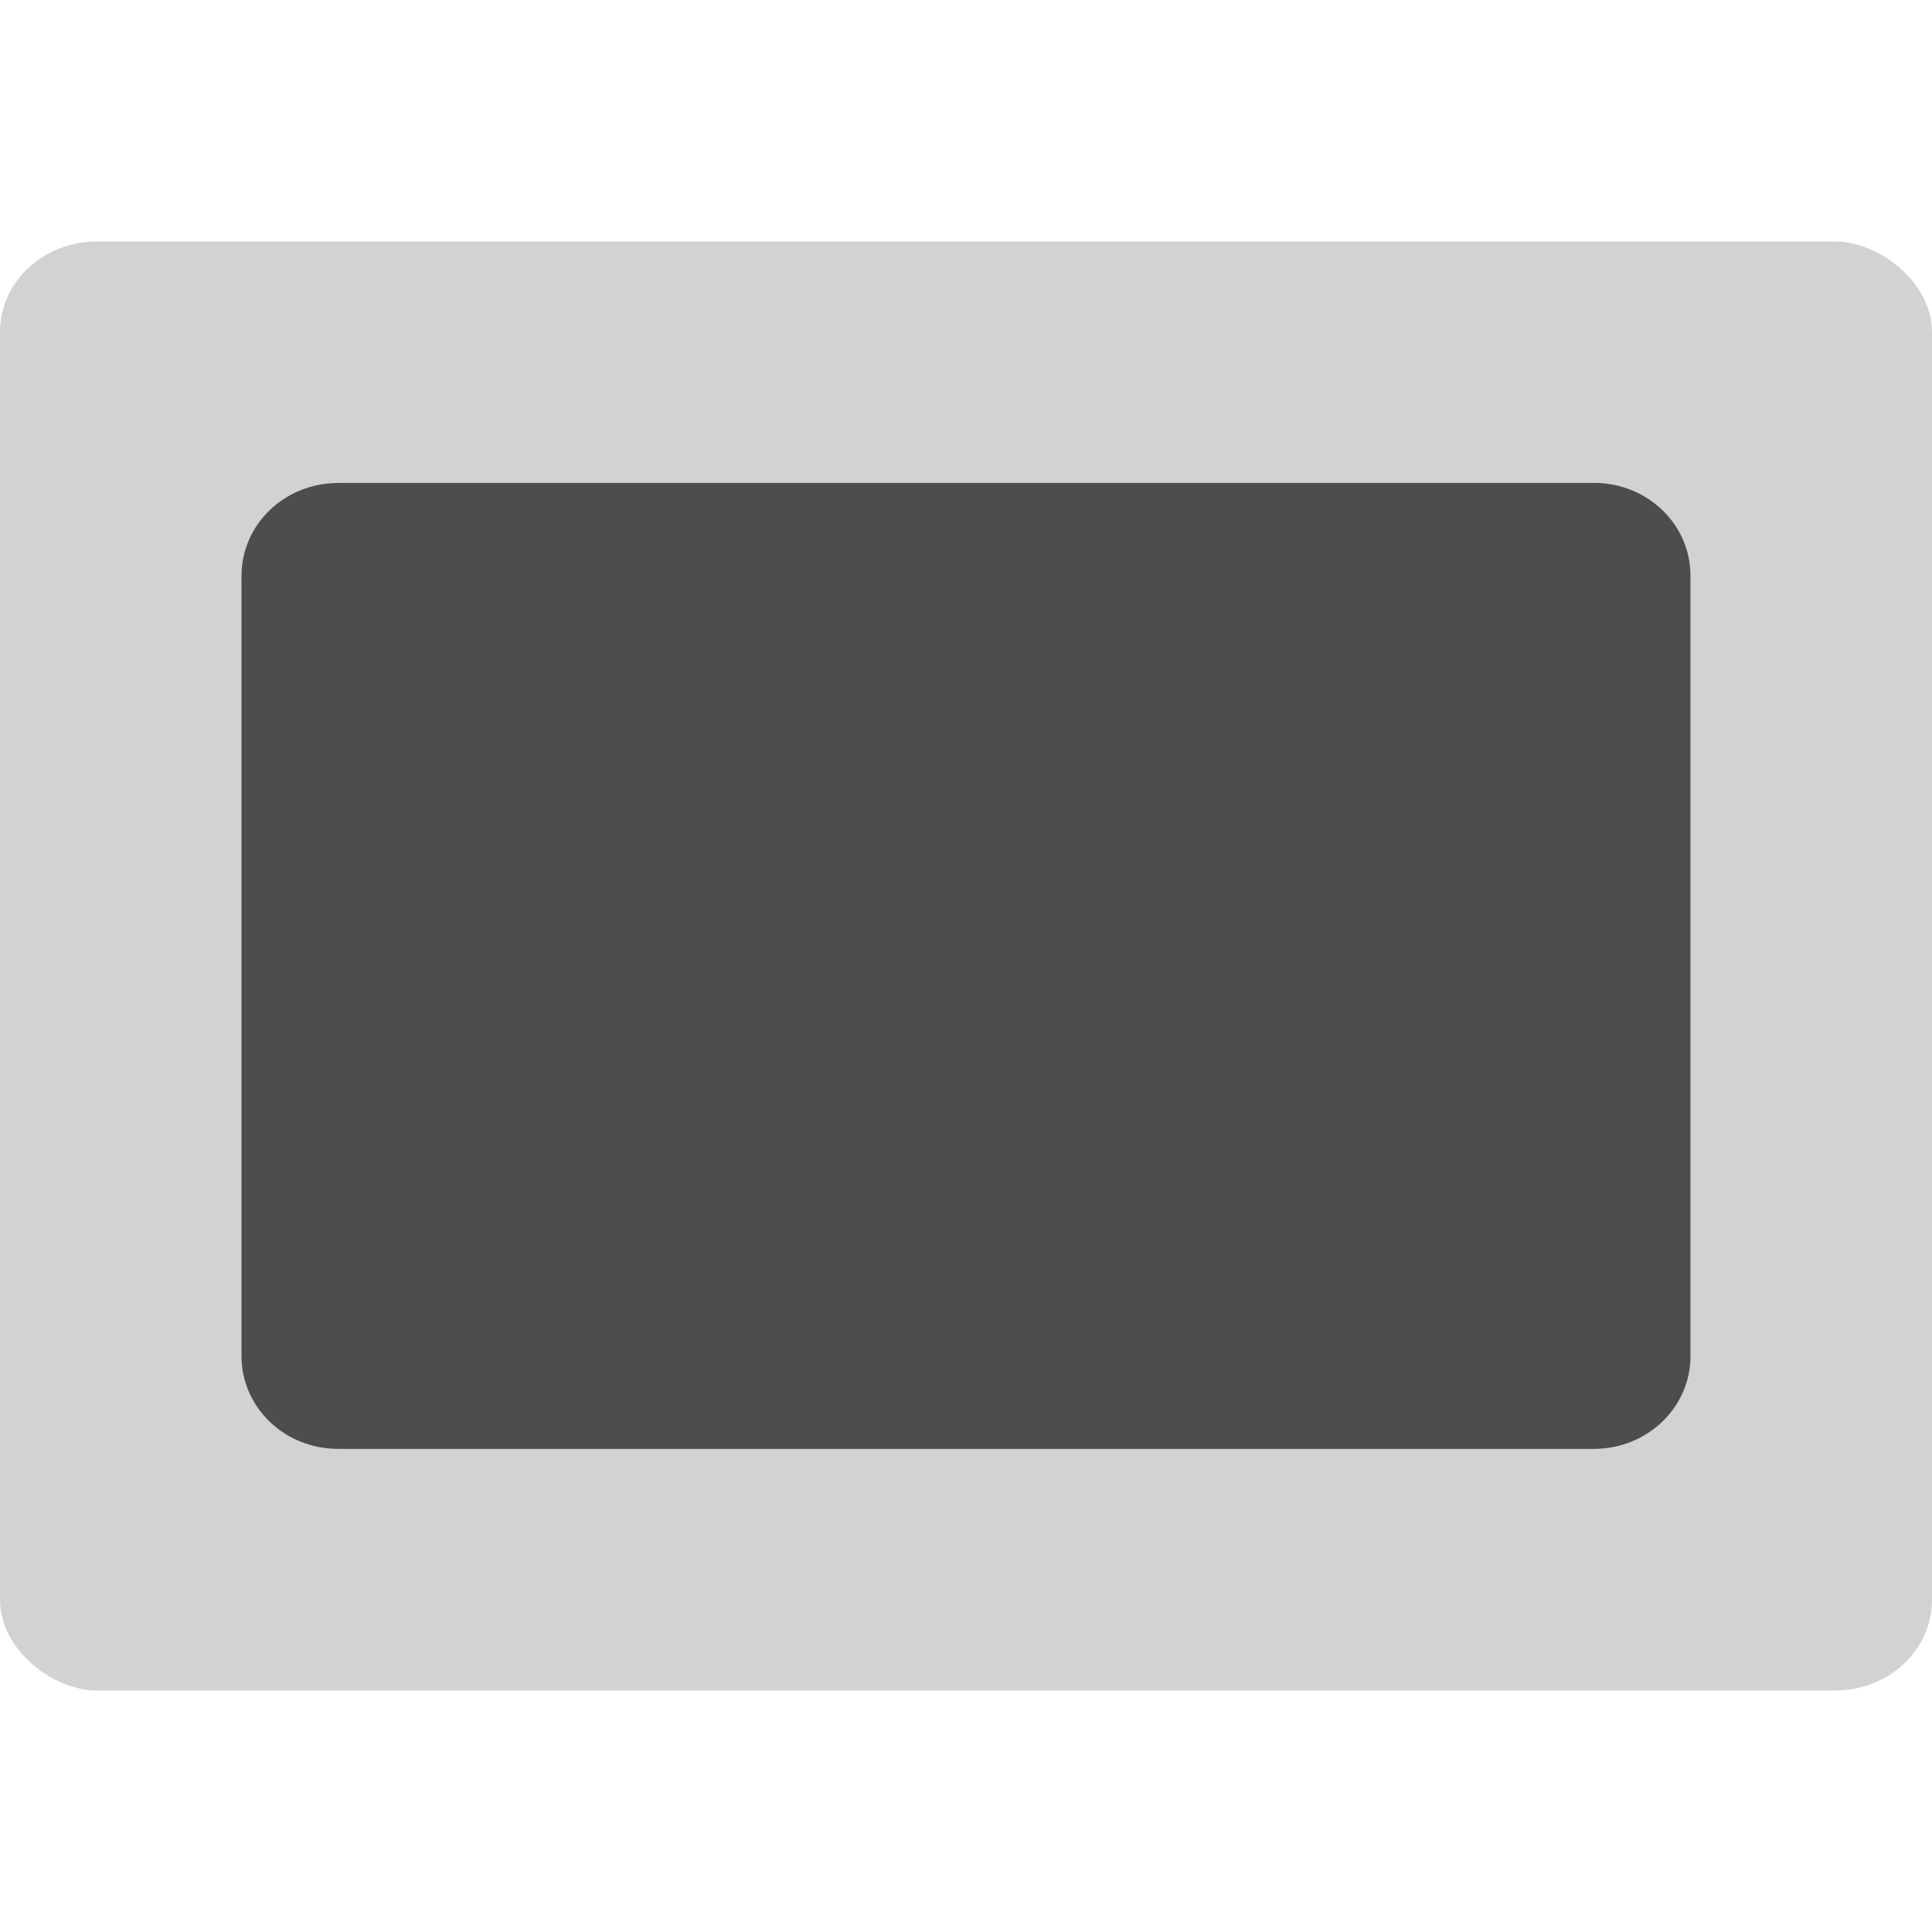 <?xml version="1.0" encoding="UTF-8" standalone="no"?>
<svg xmlns="http://www.w3.org/2000/svg" height="16" width="16" version="1">
 <rect ry=".8" style="enable-background:new" rx=".75" transform="matrix(0,-1,-1,0,0,0)" height="16" width="12" y="-16" x="-14" fill="#d2d2d2"/>
 <path fill="#4d4d4d" d="m2.8 4c-0.443 0-0.8 0.343-0.8 0.769v6.461c0 0.426 0.357 0.769 0.8 0.769h10.399c0.444 0 0.801-0.343 0.801-0.769v-6.462c0-0.426-0.357-0.769-0.8-0.769h-10.4z"/>
</svg>
